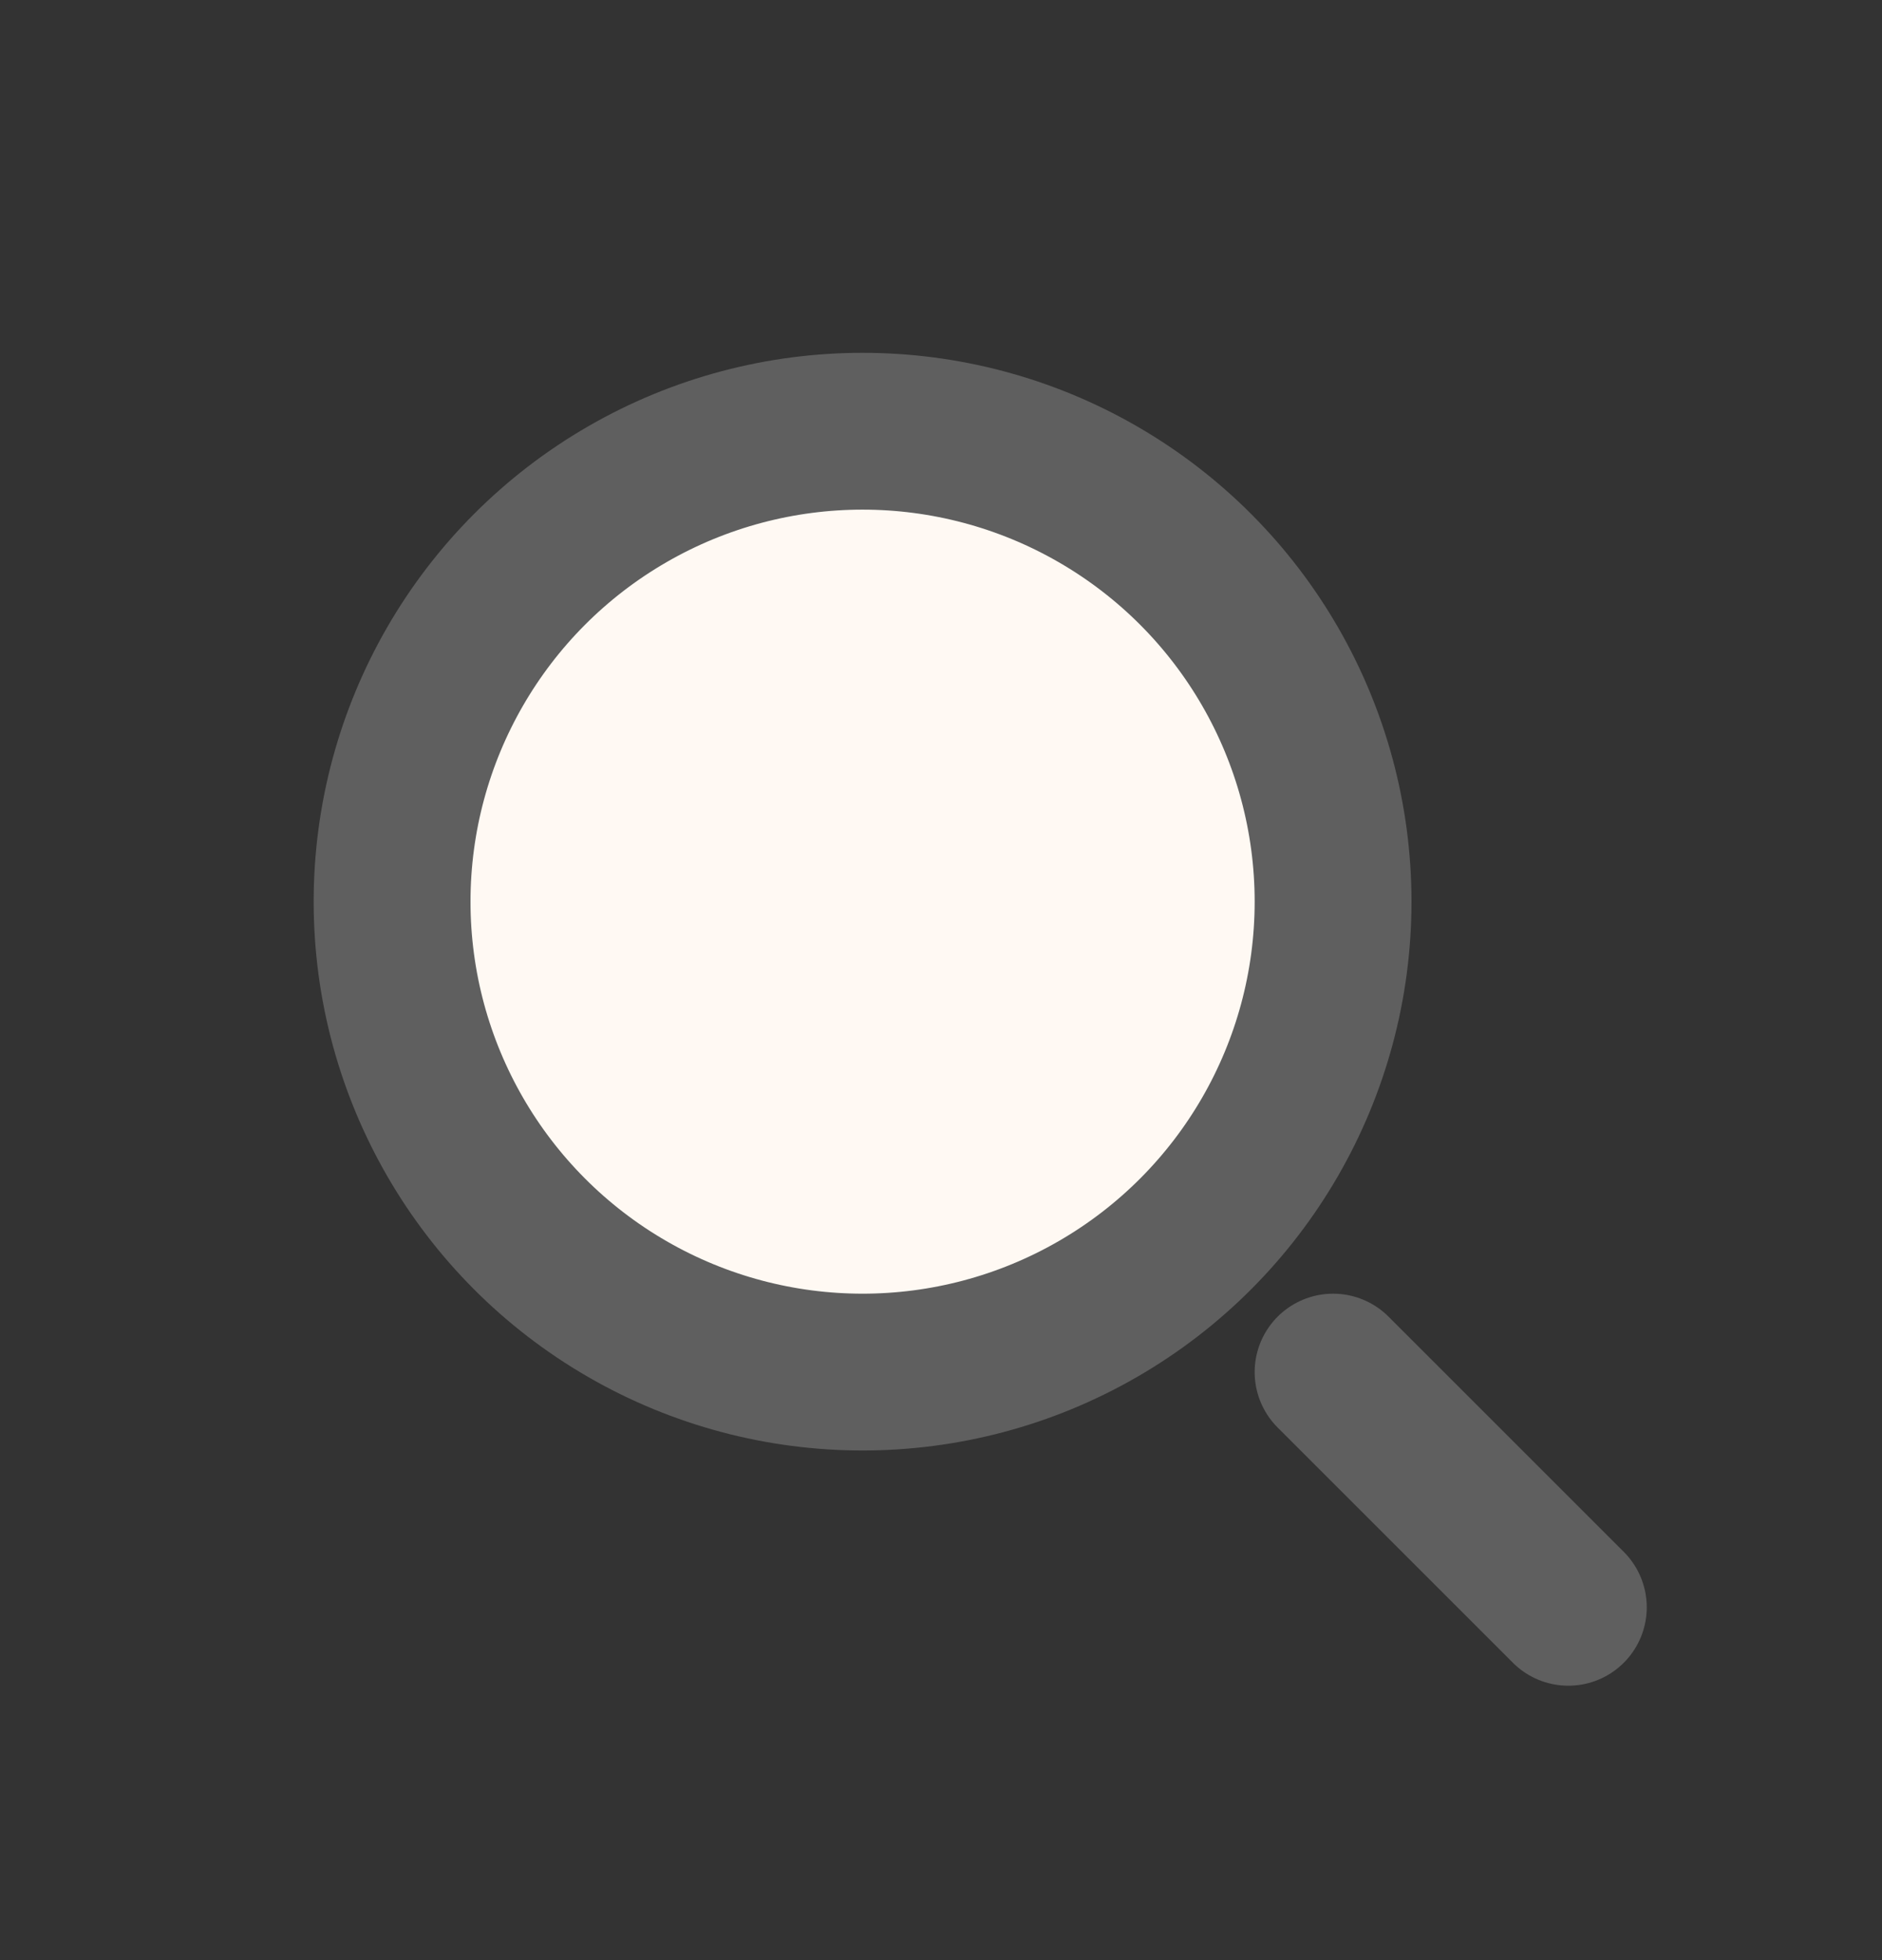 <svg width="24" height="25" viewBox="0 0 24 25" fill="none" xmlns="http://www.w3.org/2000/svg">
<rect x="0" y="0" width="24" height="25" fill="#333333" stroke="none"/>
<circle cx="11" cy="11.5" r="6" fill="#FFF9F3" stroke="#5F5F5F" stroke-width="2"/>
<path d="M20 20.5L17 17.5" stroke="#5F5F5F" stroke-width="2" stroke-linecap="round"/>
</svg>
